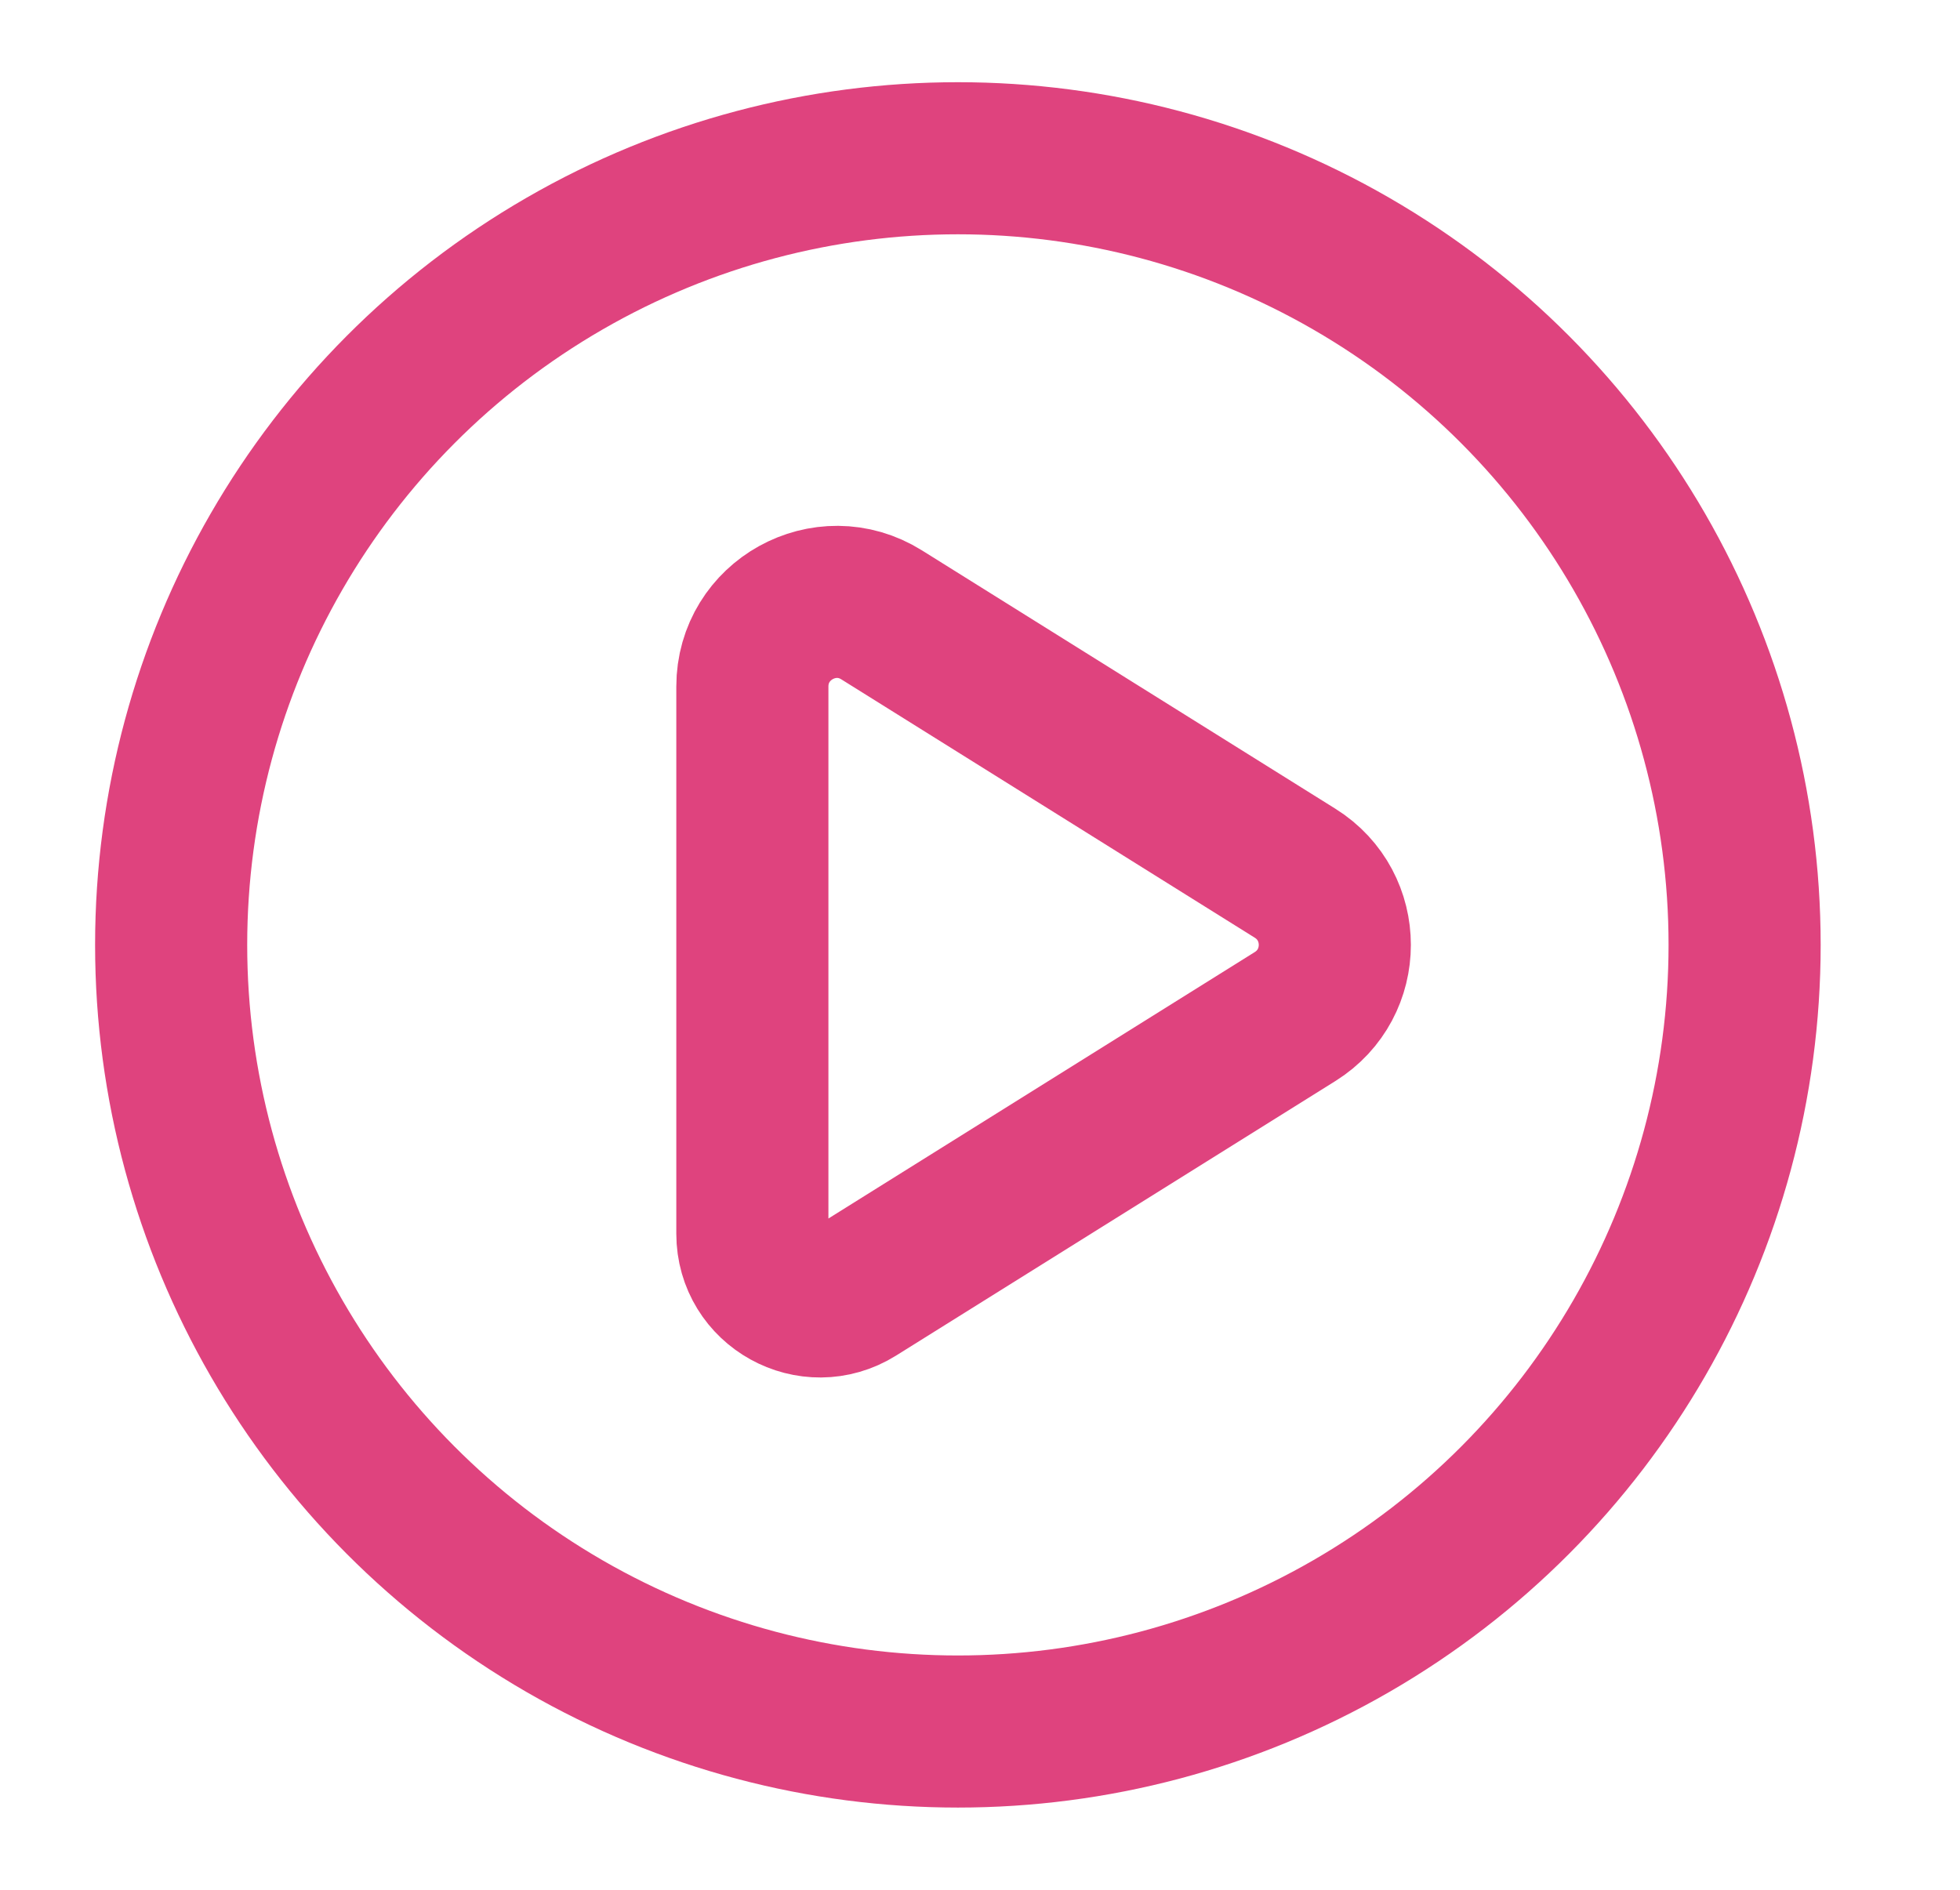<svg width="28" height="27" viewBox="0 0 28 27" fill="none" xmlns="http://www.w3.org/2000/svg">
<circle cx="13.684" cy="13.5" r="11.239" stroke="#DF437E" stroke-width="2.173"/>
<path d="M10.748 17.627V9.809C10.748 8.861 11.791 8.282 12.595 8.785L18.501 12.476C19.258 12.949 19.258 14.051 18.501 14.524L12.226 18.446C11.583 18.848 10.748 18.385 10.748 17.627Z" stroke="#DF437E" stroke-width="2.173"/>
</svg>
